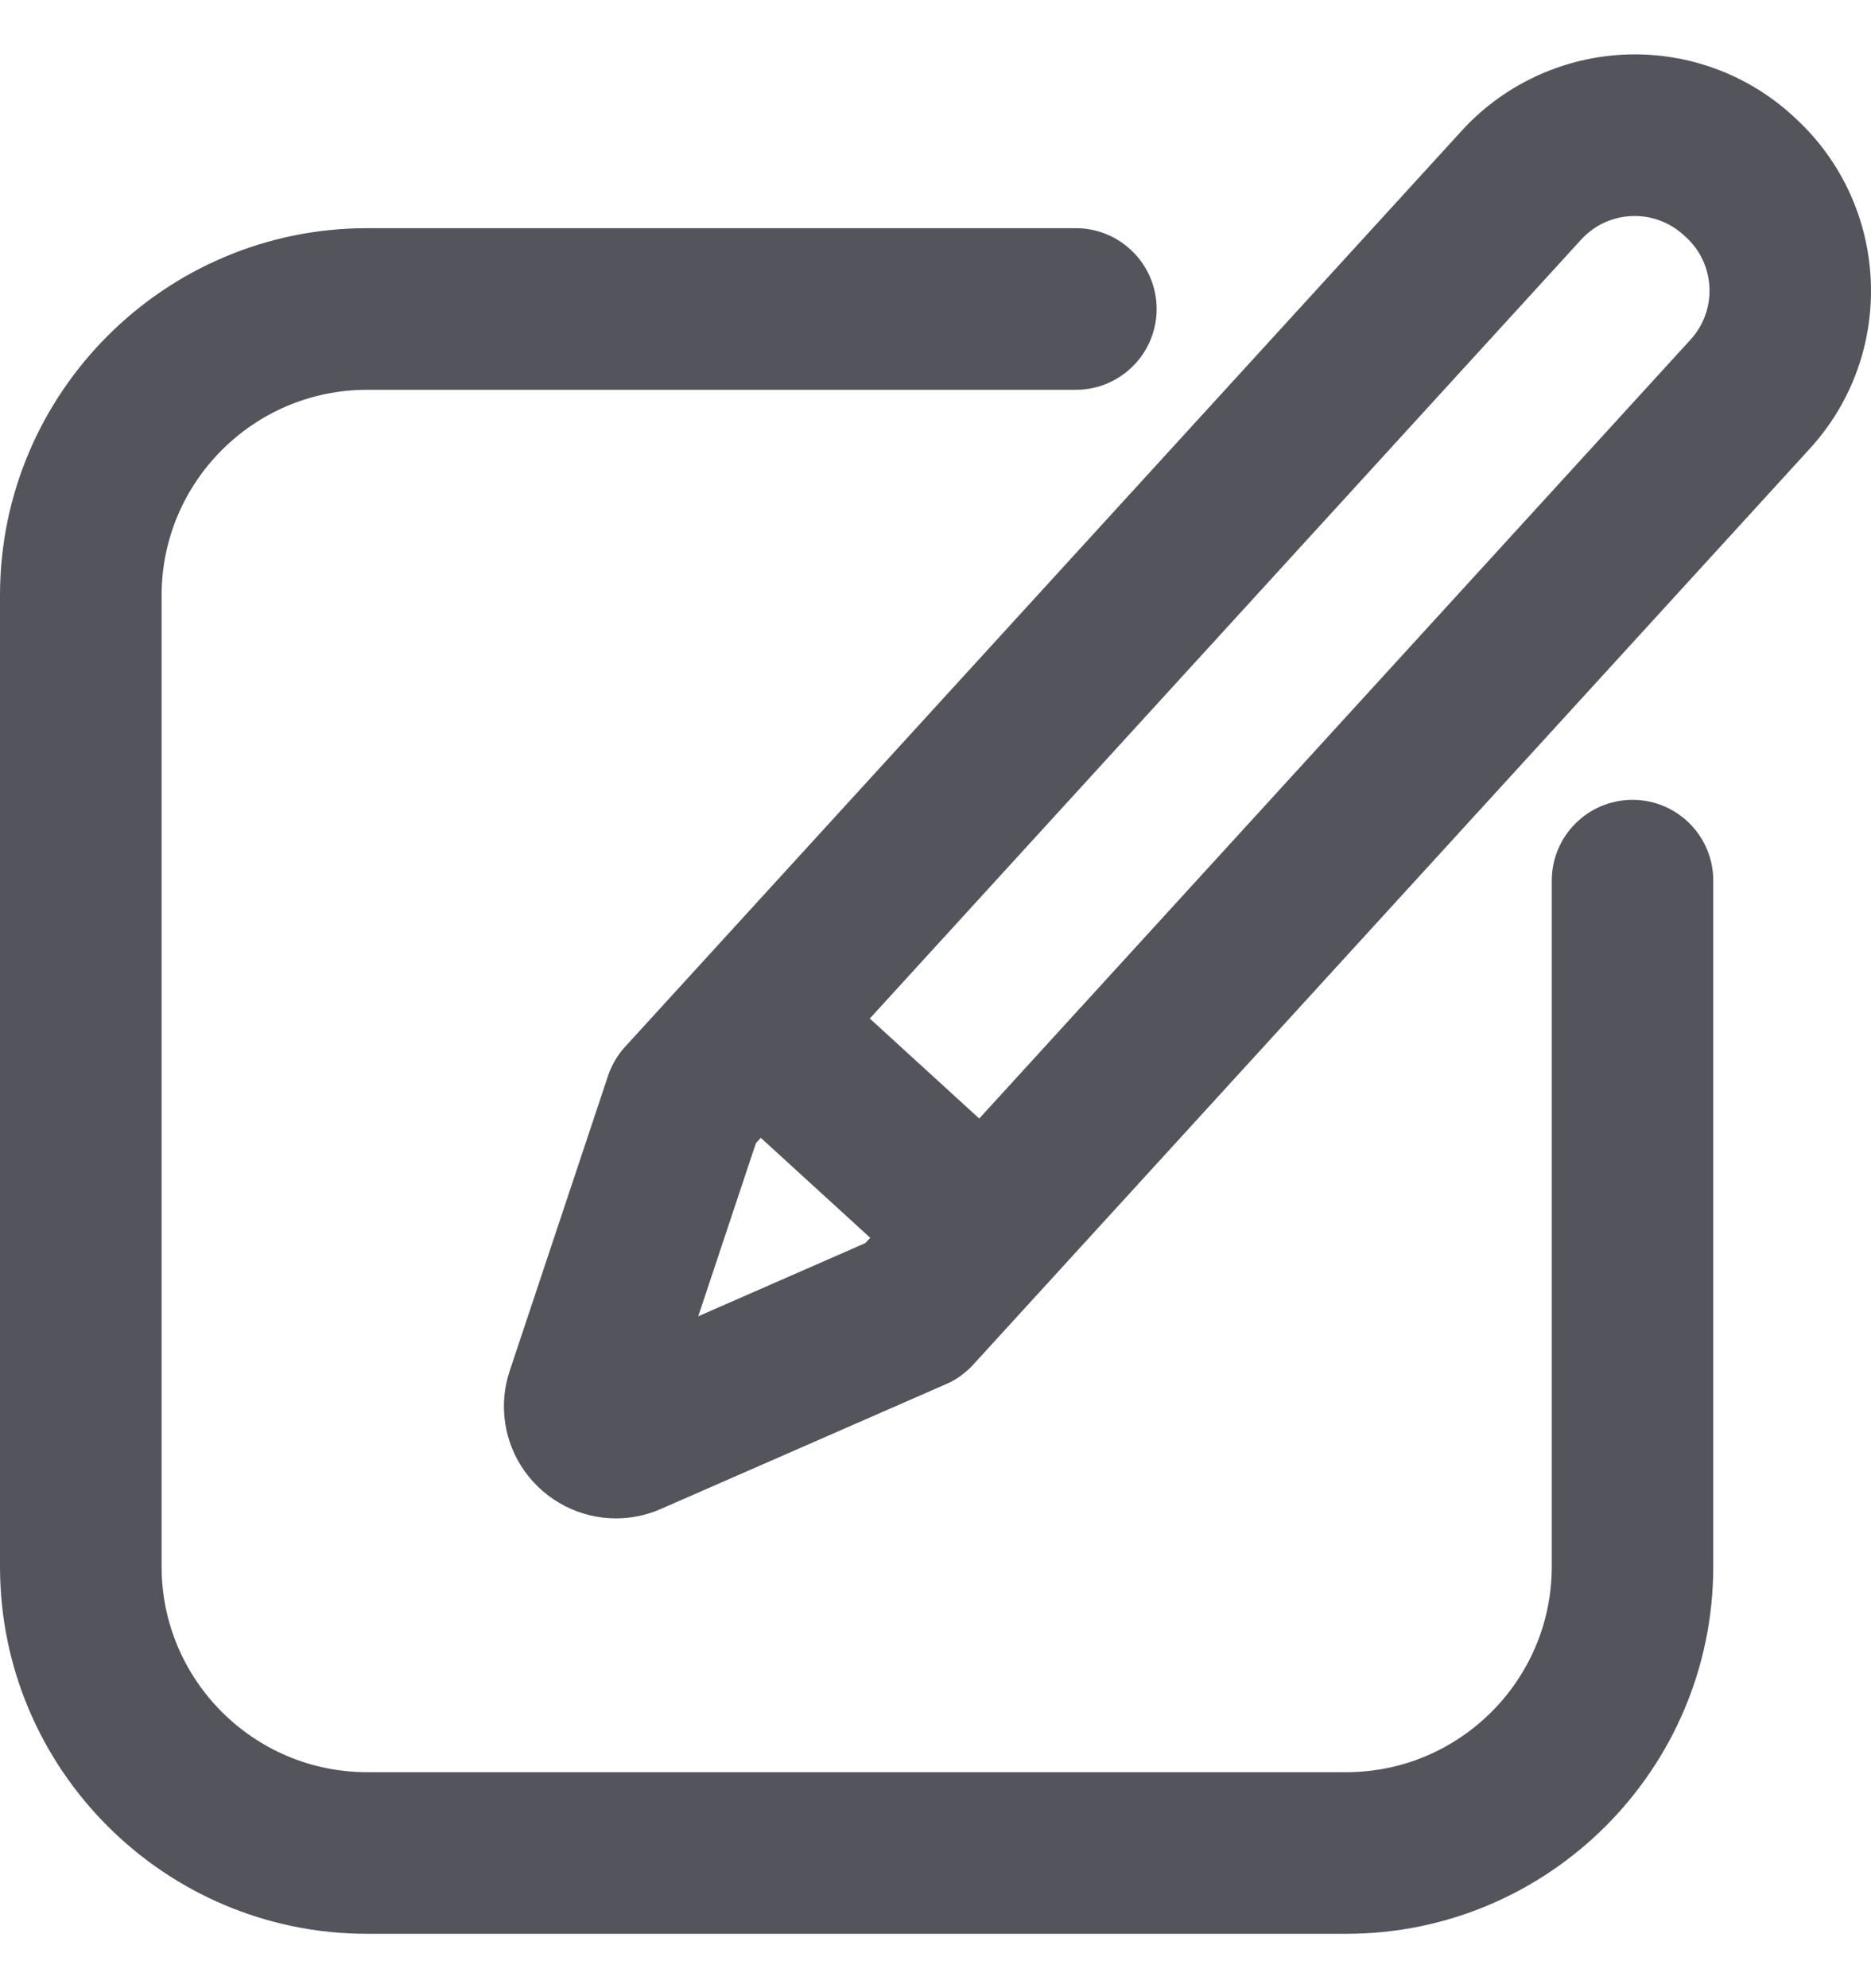 <svg width="16" height="17" viewBox="0 0 16 17" fill="none" xmlns="http://www.w3.org/2000/svg">
<path d="M15.349 1.007L15.33 0.989C14.96 0.651 14.48 0.465 13.98 0.465C13.418 0.465 12.879 0.703 12.501 1.117L5.345 8.951C5.28 9.022 5.231 9.107 5.2 9.198L4.359 11.721C4.261 12.012 4.31 12.335 4.489 12.583C4.67 12.834 4.96 12.983 5.267 12.983C5.4 12.983 5.529 12.956 5.652 12.902L8.088 11.836C8.177 11.798 8.256 11.741 8.322 11.669L15.477 3.836C16.222 3.021 16.164 1.752 15.349 1.007ZM5.971 11.255L6.464 9.775L6.506 9.729L7.442 10.584L7.4 10.629L5.971 11.255ZM14.457 2.904L8.374 9.564L7.438 8.709L13.521 2.049C13.64 1.919 13.803 1.847 13.98 1.847C14.135 1.847 14.283 1.905 14.398 2.01L14.417 2.027C14.67 2.258 14.688 2.651 14.457 2.904Z" fill="#53545C"/>
<path d="M13.961 6.839C13.579 6.839 13.27 7.149 13.27 7.53V13.396C13.27 14.365 12.481 15.153 11.513 15.153H3.139C2.17 15.153 1.382 14.365 1.382 13.396V5.09C1.382 4.121 2.17 3.333 3.139 3.333H9.2C9.581 3.333 9.891 3.024 9.891 2.642C9.891 2.261 9.581 1.951 9.2 1.951H3.139C1.408 1.951 0 3.36 0 5.09V13.396C0 15.127 1.408 16.535 3.139 16.535H11.513C13.243 16.535 14.651 15.127 14.651 13.396V7.53C14.652 7.149 14.342 6.839 13.961 6.839Z" fill="#53545C"/>
</svg>
